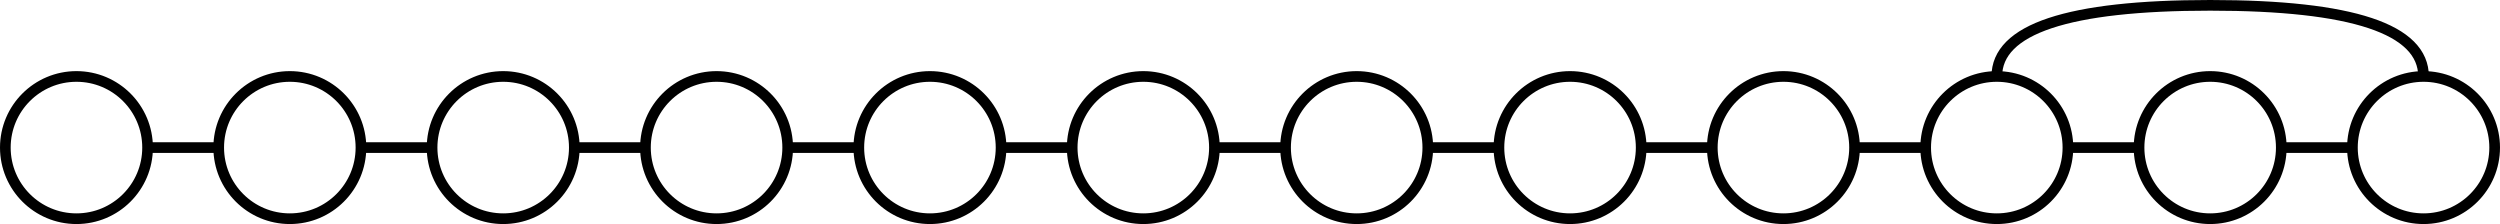 <!DOCTYPE svg PUBLIC "-//W3C//DTD SVG 1.1//EN" "http://www.w3.org/Graphics/SVG/1.1/DTD/svg11.dtd">
<svg xmlns="http://www.w3.org/2000/svg" xmlns:xlink="http://www.w3.org/1999/xlink" width="703px" height="63px" version="1.1" content="&lt;mxfile userAgent=&quot;Mozilla/5.0 (Windows NT 10.0; Win64; x64) AppleWebKit/537.36 (KHTML, like Gecko) Chrome/57.0.299.111 Safari/537.36 Vivaldi/1.9.804.3&quot; version=&quot;6.4.6&quot; editor=&quot;www.draw.io&quot; type=&quot;dropbox&quot;&gt;&lt;diagram name=&quot;Page-1&quot;&gt;7ZrLjpswFIafhm2FMbmwbNNMu2hXWXS6dMEBOg4nckwuffoasCEMzKijQXZlkUWEfx+DOb8/pGPw8OZw/cLJMfsOCWVe4CdXD3/2giCKIvlfCbdGWGG/EVKeJ42EOmGX/6FK1GFlntBTL1AAMJEf+2IMRUFj0dMI53Dph+2B9a96JCkdCLuYsKH6I09E1qjrhd/pX2meZvrKyFc9v0j8lHIoC3U9L8D7+td0H4g+l4o/ZSSBy52Etx7ecADRHB2uG8qq1Oq0NeMeXuht581pIf5pgBpxEjd97zSRqVBN4CKDFArCtp36qb4/Wp3Bl61MHJg8RPKQXnPxeHf8swr5sKhaheC3RzWibnR9J0G4+Fi5JqUCCqq1h5yxdkjyLEIqd/2/qRA3tY5IKUBK3dy/ARzVrE6CwxPdAANe3y3261/bo93GUmkyU6XjxeTq7EHJYxUVqOVKeEpVVNgaK3mhcKDy9mUIp4yI/Nw/O1ErN23jOvfkgTJw3Ex16TNhJdXL77m5jEmGqvxdslzQ3ZHU875IivtWviVRe+mDjlTuqJlQLuj19ewN86IGhAqRm340qPalA1KHZHcsau09iUQjiZupeA8V4ZCKpSEqQqeoaDGwgQWesZgWi+UQi5UhLJZuYbG0iEU4YzEtFqshFmtDWKycwqKtM2xgsZixmBaL9RCLyBAWa7ewWFvEIpqxmBaLaIgFMlVcRE5xgS3W3O2O2MzFRFygkeoCmSovkFv1RWix7G69ncmYioyRAgOZqjCQWyVGaLHyDuYSY2oyRmqMZn2aIMOtKmNhsfjW23szGZO91wtGyMCGyND195vsHDFQmaYt7BnY+an7/lcD45Kf62WKpnXT2HvawK3nnMXdFL1fOz/nJnvOYZtkYKfIWNrcT3HrvffKXAEum90HWHXf3UduePsX&lt;/diagram&gt;&lt;/mxfile&gt;" style="background-color: rgb(255, 255, 255);"><defs/><g transform="translate(0.5,0.5)"><path d="M 41 41 L 61 41" fill="none" stroke="#000000" stroke-width="3" stroke-miterlimit="10" pointer-events="none"/><ellipse cx="21" cy="41" rx="20" ry="20" fill="none" stroke="#000000" stroke-width="3" pointer-events="none"/><path d="M 101 41 L 121 41" fill="none" stroke="#000000" stroke-width="3" stroke-miterlimit="10" pointer-events="none"/><ellipse cx="81" cy="41" rx="20" ry="20" fill="none" stroke="#000000" stroke-width="3" pointer-events="none"/><path d="M 161 41 L 181 41" fill="none" stroke="#000000" stroke-width="3" stroke-miterlimit="10" pointer-events="none"/><ellipse cx="141" cy="41" rx="20" ry="20" fill="none" stroke="#000000" stroke-width="3" pointer-events="none"/><path d="M 221 41 L 241 41" fill="none" stroke="#000000" stroke-width="3" stroke-miterlimit="10" pointer-events="none"/><ellipse cx="201" cy="41" rx="20" ry="20" fill="none" stroke="#000000" stroke-width="3" pointer-events="none"/><path d="M 281 41 L 301 41" fill="none" stroke="#000000" stroke-width="3" stroke-miterlimit="10" pointer-events="none"/><ellipse cx="261" cy="41" rx="20" ry="20" fill="none" stroke="#000000" stroke-width="3" pointer-events="none"/><path d="M 341 41 L 361 41" fill="none" stroke="#000000" stroke-width="3" stroke-miterlimit="10" pointer-events="none"/><ellipse cx="321" cy="41" rx="20" ry="20" fill="none" stroke="#000000" stroke-width="3" pointer-events="none"/><path d="M 401 41 L 421 41" fill="none" stroke="#000000" stroke-width="3" stroke-miterlimit="10" pointer-events="none"/><ellipse cx="381" cy="41" rx="20" ry="20" fill="none" stroke="#000000" stroke-width="3" pointer-events="none"/><path d="M 461 41 L 481 41" fill="none" stroke="#000000" stroke-width="3" stroke-miterlimit="10" pointer-events="none"/><ellipse cx="441" cy="41" rx="20" ry="20" fill="none" stroke="#000000" stroke-width="3" pointer-events="none"/><path d="M 521 41 L 541 41" fill="none" stroke="#000000" stroke-width="3" stroke-miterlimit="10" pointer-events="none"/><ellipse cx="501" cy="41" rx="20" ry="20" fill="none" stroke="#000000" stroke-width="3" pointer-events="none"/><path d="M 581 41 L 601 41" fill="none" stroke="#000000" stroke-width="3" stroke-miterlimit="10" pointer-events="none"/><path d="M 561 21 Q 561 1 621 1 Q 681 1 681 21" fill="none" stroke="#000000" stroke-width="3" stroke-miterlimit="10" pointer-events="none"/><ellipse cx="561" cy="41" rx="20" ry="20" fill="none" stroke="#000000" stroke-width="3" pointer-events="none"/><path d="M 641 41 L 661 41" fill="none" stroke="#000000" stroke-width="3" stroke-miterlimit="10" pointer-events="none"/><ellipse cx="621" cy="41" rx="20" ry="20" fill="none" stroke="#000000" stroke-width="3" pointer-events="none"/><ellipse cx="681" cy="41" rx="20" ry="20" fill="none" stroke="#000000" stroke-width="3" pointer-events="none"/></g></svg>